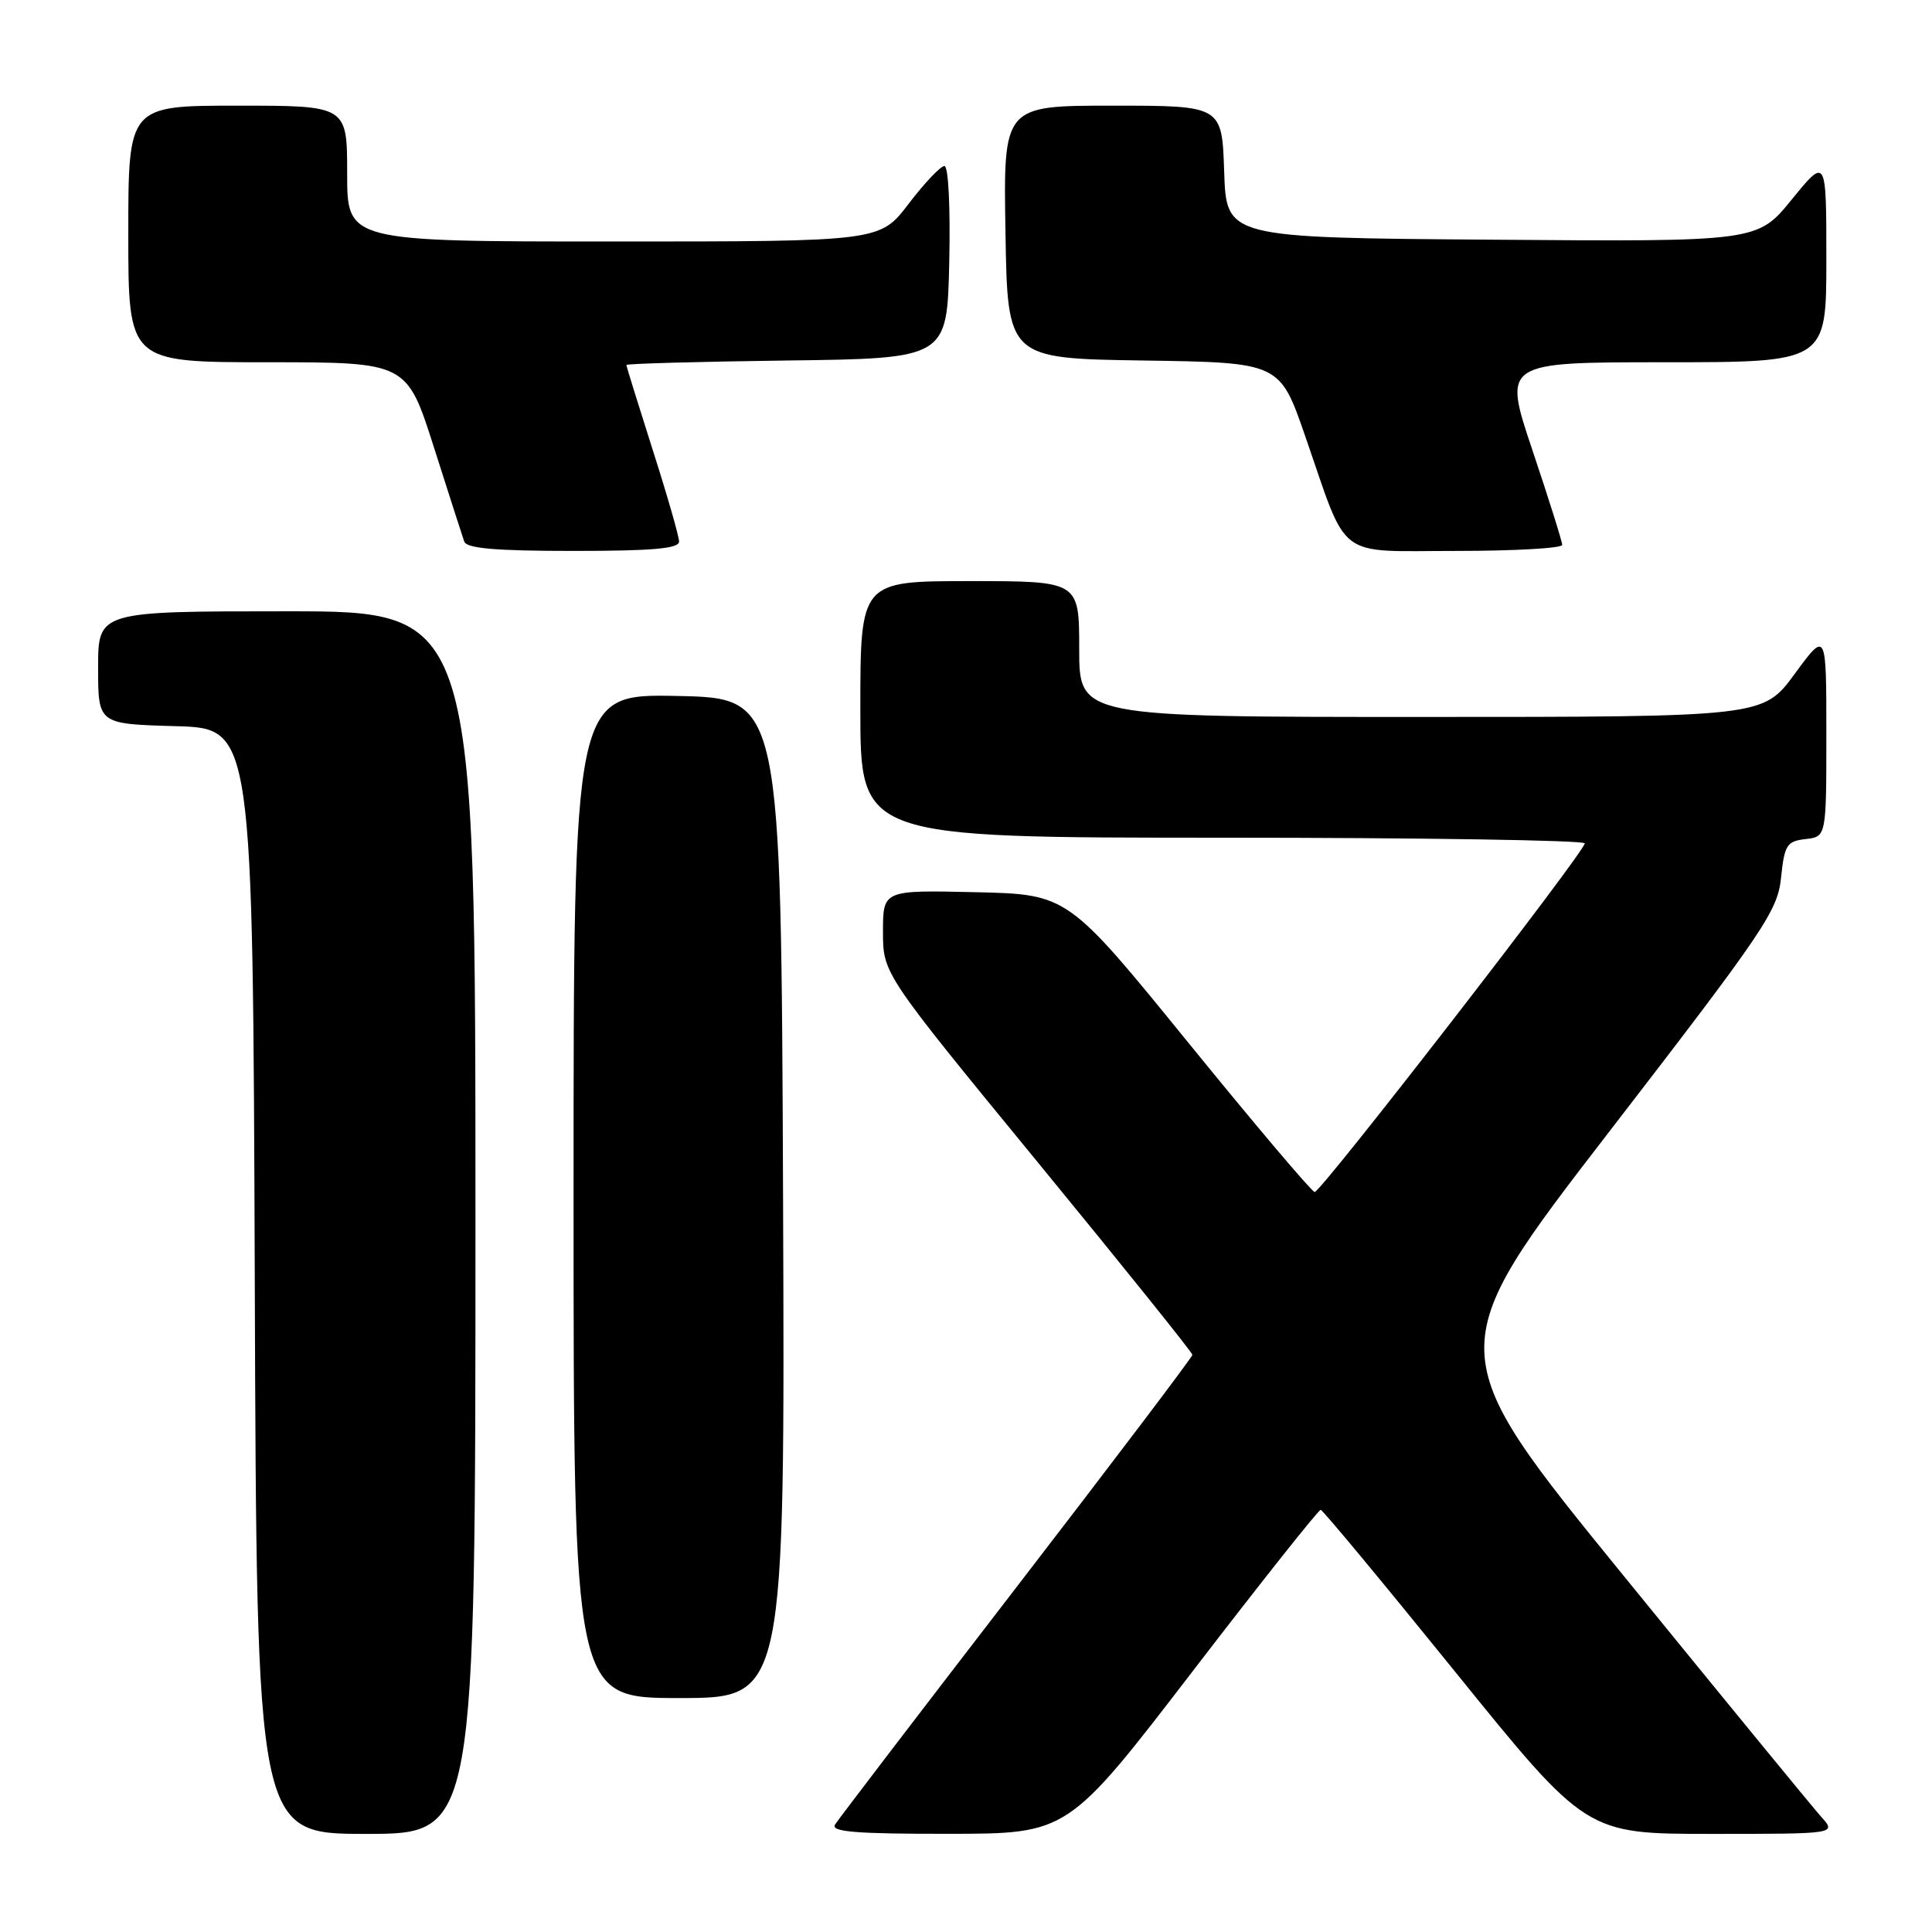 <?xml version="1.0" encoding="UTF-8" standalone="no"?>
<!DOCTYPE svg PUBLIC "-//W3C//DTD SVG 1.1//EN" "http://www.w3.org/Graphics/SVG/1.1/DTD/svg11.dtd" >
<svg xmlns="http://www.w3.org/2000/svg" xmlns:xlink="http://www.w3.org/1999/xlink" version="1.1" viewBox="0 0 256 256">
 <g >
 <path fill="currentColor"
d=" M 63.00 162.00 C 63.00 81.00 63.00 81.00 38.00 81.00 C 13.00 81.00 13.00 81.00 13.00 88.47 C 13.00 95.93 13.00 95.93 23.25 96.22 C 33.50 96.50 33.50 96.50 33.76 169.75 C 34.01 243.00 34.01 243.00 48.51 243.00 C 63.00 243.00 63.00 243.00 63.00 162.00 Z  M 158.00 221.49 C 167.07 209.68 174.72 200.03 175.00 200.06 C 175.28 200.09 183.31 209.77 192.85 221.56 C 210.19 243.00 210.19 243.00 226.77 243.00 C 243.35 243.00 243.35 243.00 241.33 240.75 C 240.22 239.51 228.41 225.11 215.09 208.74 C 190.86 178.97 190.86 178.97 213.18 150.02 C 233.83 123.24 235.54 120.72 236.00 116.29 C 236.45 111.95 236.76 111.47 239.25 111.18 C 242.00 110.87 242.00 110.87 242.00 97.22 C 242.00 83.58 242.00 83.58 237.81 89.29 C 233.62 95.00 233.62 95.00 188.31 95.00 C 143.00 95.00 143.00 95.00 143.00 86.00 C 143.00 77.00 143.00 77.00 128.50 77.00 C 114.00 77.00 114.00 77.00 114.00 94.00 C 114.00 111.00 114.00 111.00 162.00 111.00 C 188.40 111.00 209.99 111.34 209.99 111.75 C 209.97 112.88 175.01 158.01 174.20 157.95 C 173.82 157.92 166.29 149.03 157.49 138.20 C 141.48 118.50 141.48 118.50 129.24 118.22 C 117.00 117.94 117.00 117.94 117.00 123.47 C 117.00 129.01 117.00 129.01 137.50 154.00 C 148.78 167.75 158.00 179.23 158.00 179.52 C 158.00 179.81 147.52 193.65 134.71 210.28 C 121.90 226.91 111.07 241.08 110.65 241.76 C 110.05 242.73 113.37 243.00 125.69 242.99 C 141.50 242.98 141.50 242.98 158.00 221.49 Z  M 103.76 158.75 C 103.50 92.50 103.50 92.50 89.75 92.22 C 76.00 91.94 76.00 91.94 76.00 158.47 C 76.00 225.00 76.00 225.00 90.01 225.00 C 104.01 225.00 104.01 225.00 103.76 158.75 Z  M 89.98 71.75 C 89.97 71.06 88.40 65.59 86.48 59.59 C 84.57 53.59 83.00 48.54 83.00 48.36 C 83.00 48.19 92.56 47.92 104.25 47.77 C 125.50 47.50 125.50 47.50 125.78 34.75 C 125.94 27.43 125.67 22.00 125.14 22.00 C 124.63 22.00 122.50 24.25 120.40 27.00 C 116.59 32.00 116.59 32.00 81.29 32.00 C 46.00 32.00 46.00 32.00 46.00 23.00 C 46.00 14.00 46.00 14.00 31.50 14.00 C 17.00 14.00 17.00 14.00 17.00 31.00 C 17.00 48.00 17.00 48.00 35.45 48.00 C 53.90 48.00 53.90 48.00 57.49 59.25 C 59.46 65.44 61.27 71.06 61.51 71.75 C 61.82 72.67 65.64 73.00 75.97 73.00 C 86.54 73.00 90.00 72.69 89.98 71.75 Z  M 207.00 72.20 C 207.00 71.76 205.23 66.14 203.07 59.70 C 199.14 48.00 199.14 48.00 220.57 48.00 C 242.00 48.00 242.00 48.00 242.00 34.41 C 242.00 20.82 242.00 20.82 237.43 26.42 C 232.87 32.03 232.87 32.03 197.68 31.76 C 162.50 31.50 162.50 31.50 162.21 22.75 C 161.92 14.00 161.92 14.00 147.44 14.00 C 132.95 14.00 132.95 14.00 133.23 30.75 C 133.50 47.50 133.50 47.50 151.54 47.77 C 169.57 48.04 169.57 48.04 172.94 57.77 C 178.73 74.47 176.80 73.00 193.03 73.00 C 200.71 73.00 207.00 72.64 207.00 72.20 Z "/>
</g>
</svg>